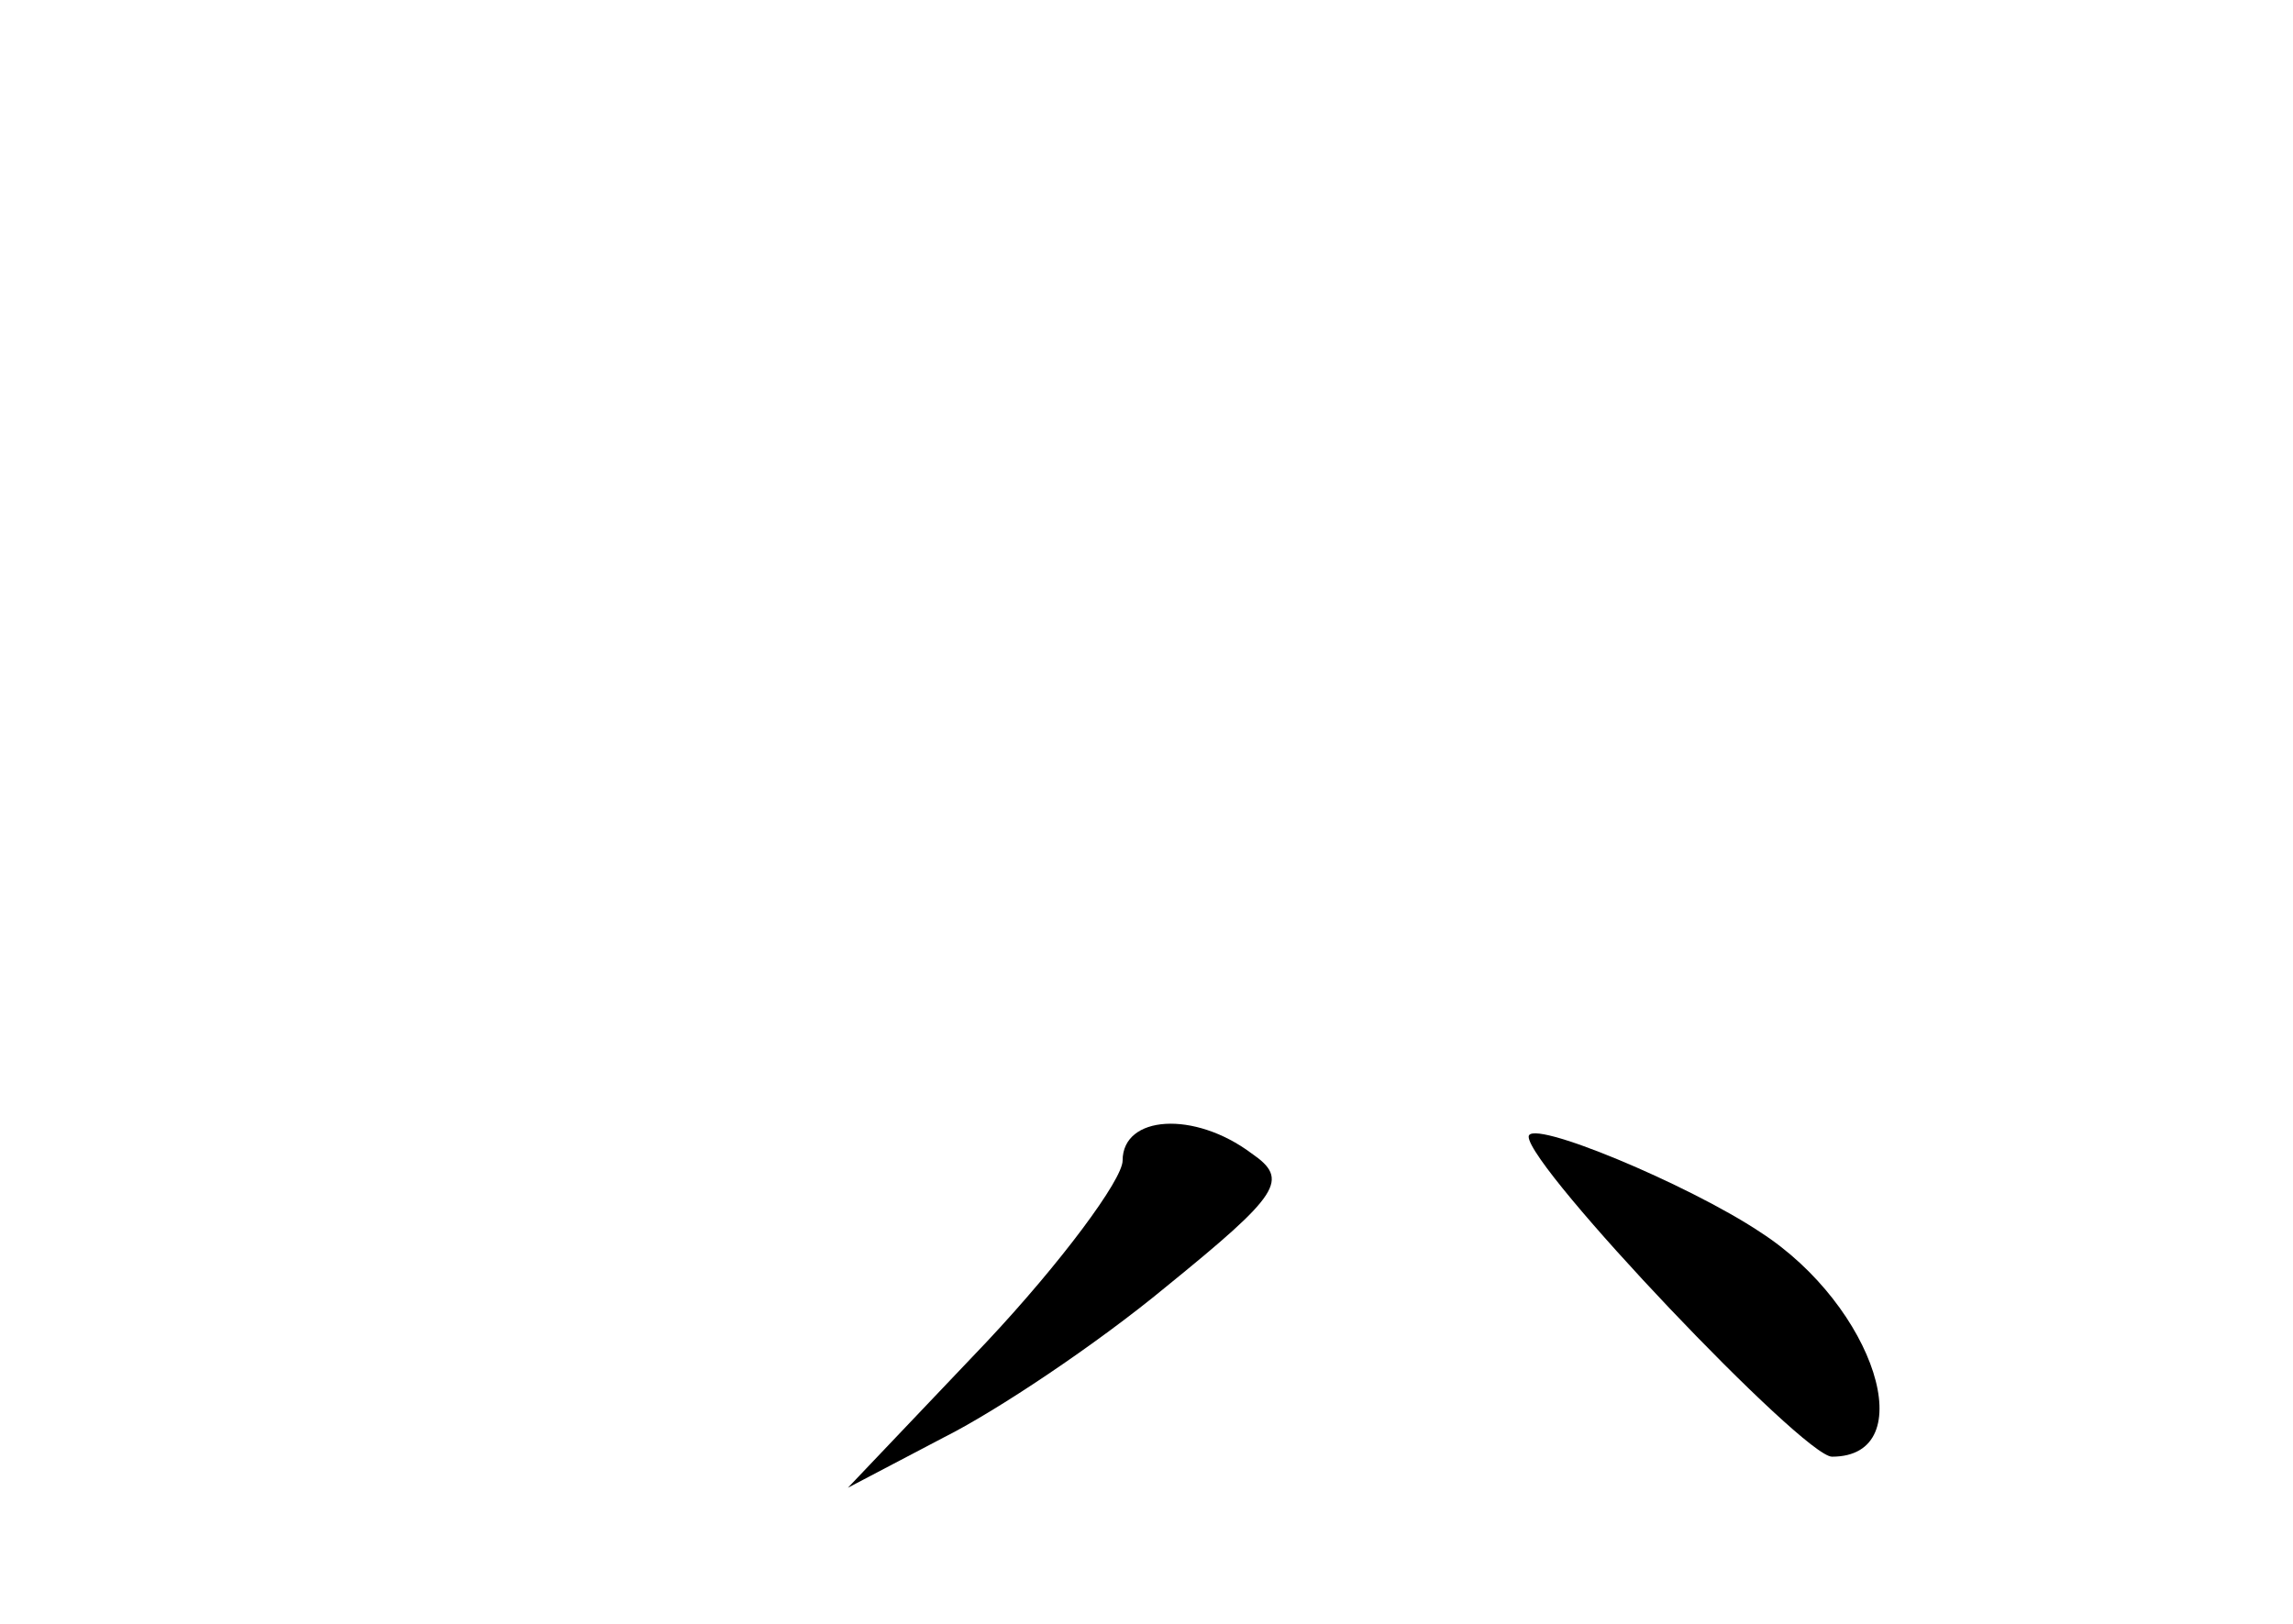 <?xml version="1.0" standalone="no"?>
<!DOCTYPE svg PUBLIC "-//W3C//DTD SVG 20010904//EN"
 "http://www.w3.org/TR/2001/REC-SVG-20010904/DTD/svg10.dtd">
<svg version="1.0" xmlns="http://www.w3.org/2000/svg"
 width="96pt" height="68pt" viewBox="0 0 96 68"
 preserveAspectRatio="xMidYMid meet">
<g transform="translate(0,68) scale(0.1,-0.1)"
fill="#000000" stroke="none">
<path d="M470 194 c0 -8 -26 -43 -57 -76 l-58 -61 40 21 c22 11 64 39 93 63
48 39 52 45 36 56 -24 18 -54 16 -54 -3z"/>
<path d="M640 204 c0 -13 115 -134 127 -134 38 0 18 63 -30 94 -30 20 -97 48
-97 40z"/>
</g>
</svg>
